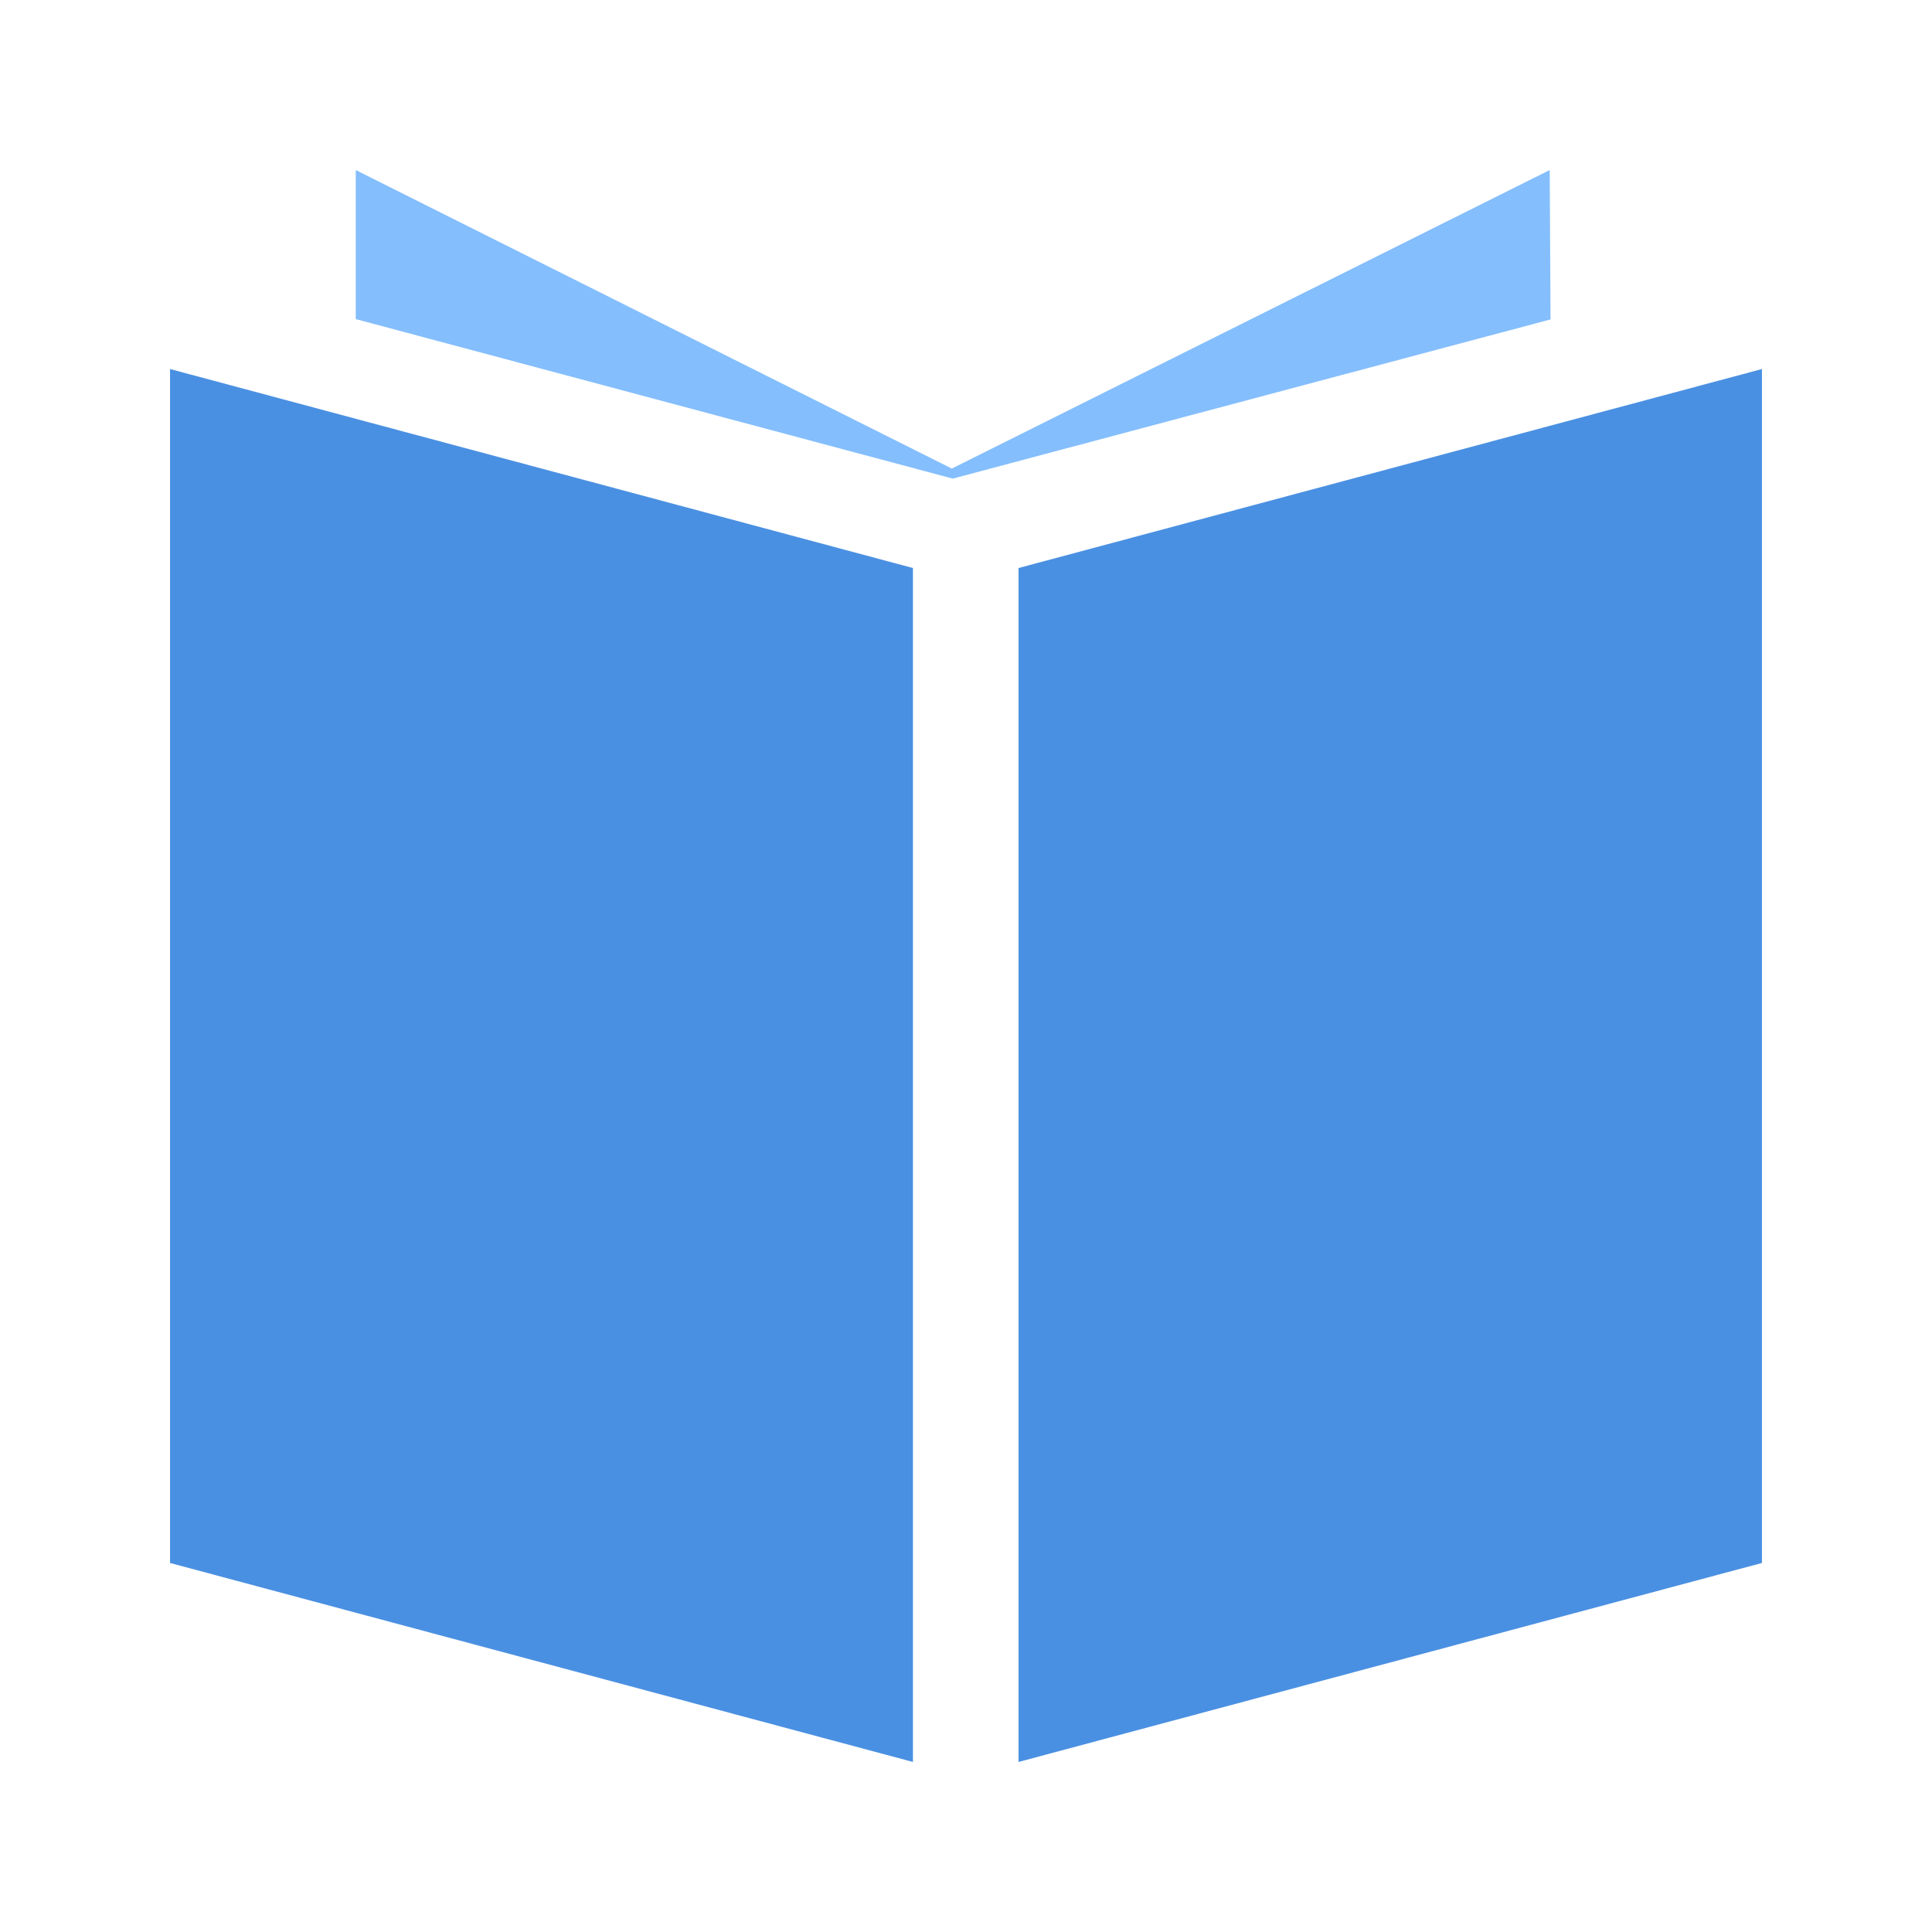 <svg xmlns="http://www.w3.org/2000/svg" viewBox="0 0 1024 1024"><path fill="#4A90E2" d="m90.125 828.406 393.75 105.469V301.062L90.125 195.594zm449.719-527.343v632.812l394.031-105.469V195.594z"/><path fill="#84BEFD" d="M821.375 90.125 504.477 248.352 188.563 90.125v79.008l316.406 84.539 316.851-84.375z"/></svg>
